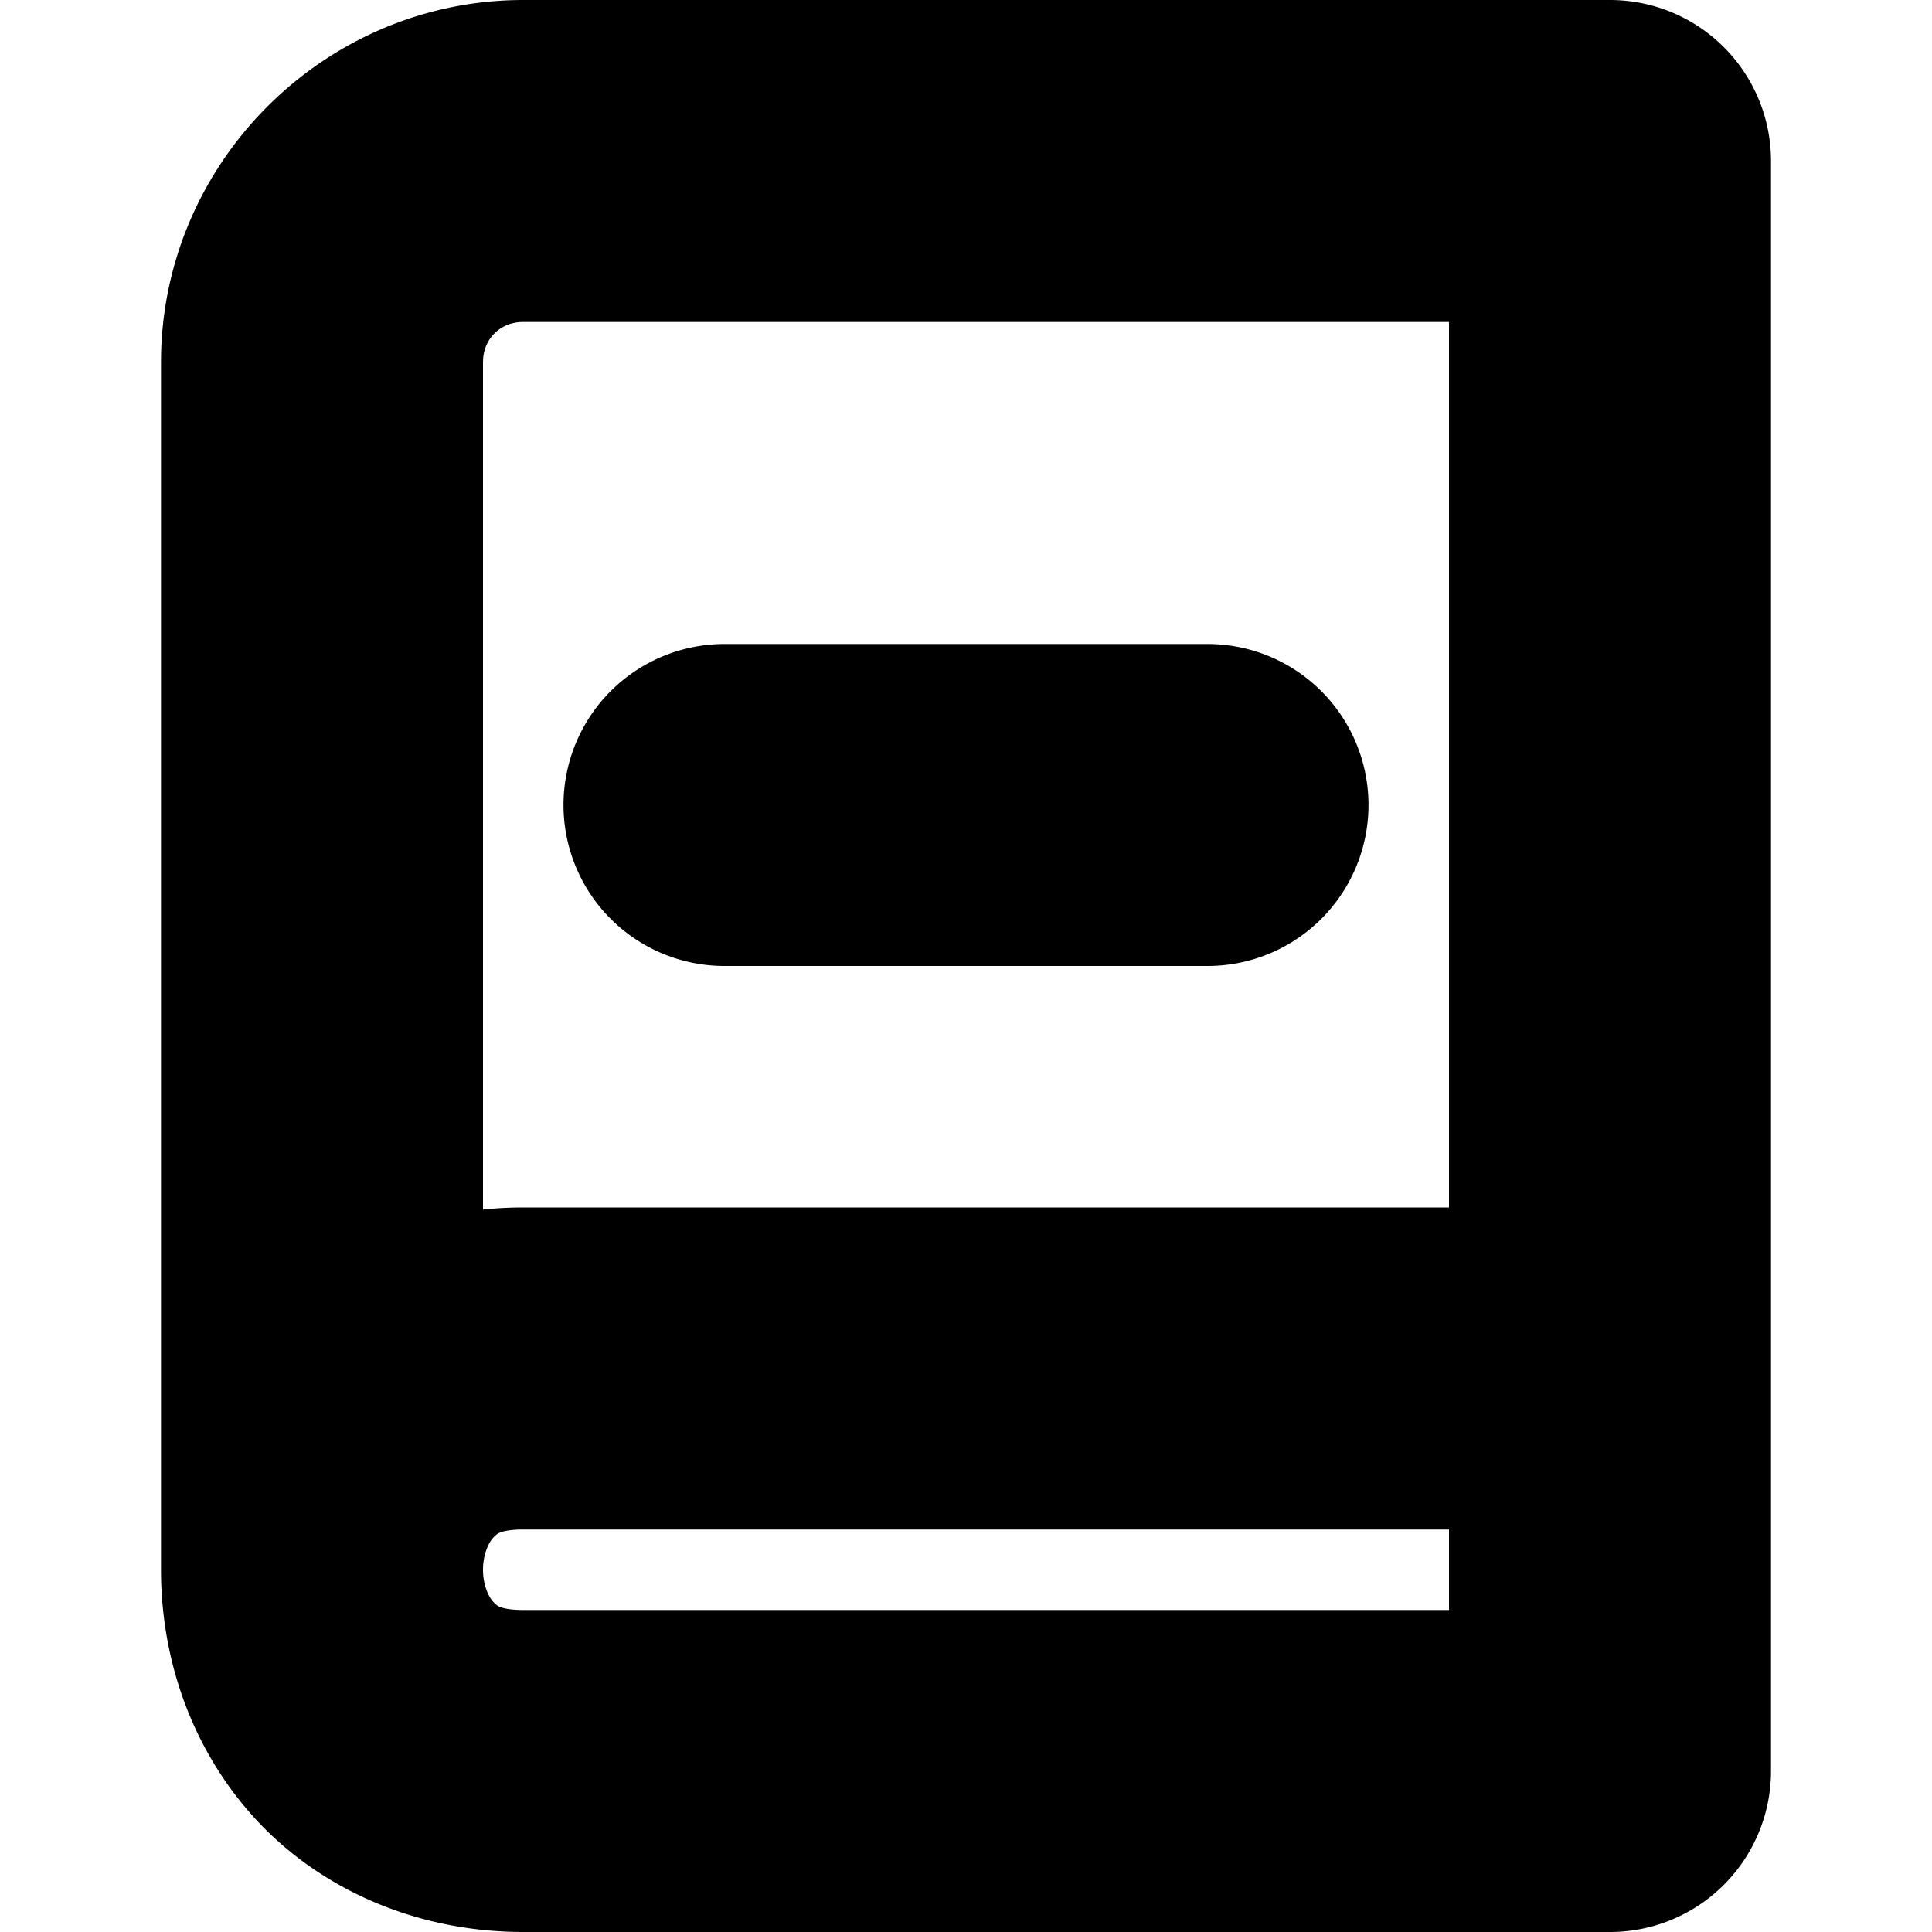 <?xml version="1.0" encoding="UTF-8" standalone="no"?>
<svg
   width="24"
   height="24"
   viewBox="0 0 24 24"
   fill="none"
   stroke="currentColor"
   stroke-width="2"
   stroke-linecap="round"
   stroke-linejoin="round"
   version="1.1"
   id="svg6"
   xmlns="http://www.w3.org/2000/svg"
   xmlns:svg="http://www.w3.org/2000/svg">
  <defs
     id="defs10" />
  <path
     style="color:#000000;fill:#000000;-inkscape-stroke:none"
     d="M 6.5,1 C 4.579,1 3,2.579 3,4.5 v 15 c 0,0.847 0.277,1.708 0.877,2.383 C 4.477,22.558 5.417,23 6.5,23 H 20 a 1,1 0 0 0 1,-1 V 17 2 A 1,1 0 0 0 20,1 Z m 0,2 H 19 V 16 H 6.5 C 5.955,16 5.447,16.113 5,16.311 V 4.5 C 5,3.66 5.66,3 6.5,3 Z m 0,15 H 19 v 3 H 6.5 C 5.917,21 5.606,20.817 5.373,20.555 5.14,20.292 5,19.903 5,19.5 5,19.097 5.14,18.708 5.373,18.445 5.606,18.183 5.917,18 6.5,18 Z"
     id="path2" />
  <path
     style="color:#000000;fill:#000000;-inkscape-stroke:none"
     d="m 9,9 a 1,1 0 0 0 -1,1 1,1 0 0 0 1,1 h 6 a 1,1 0 0 0 1,-1 1,1 0 0 0 -1,-1 z"
     id="path4" />
</svg>
